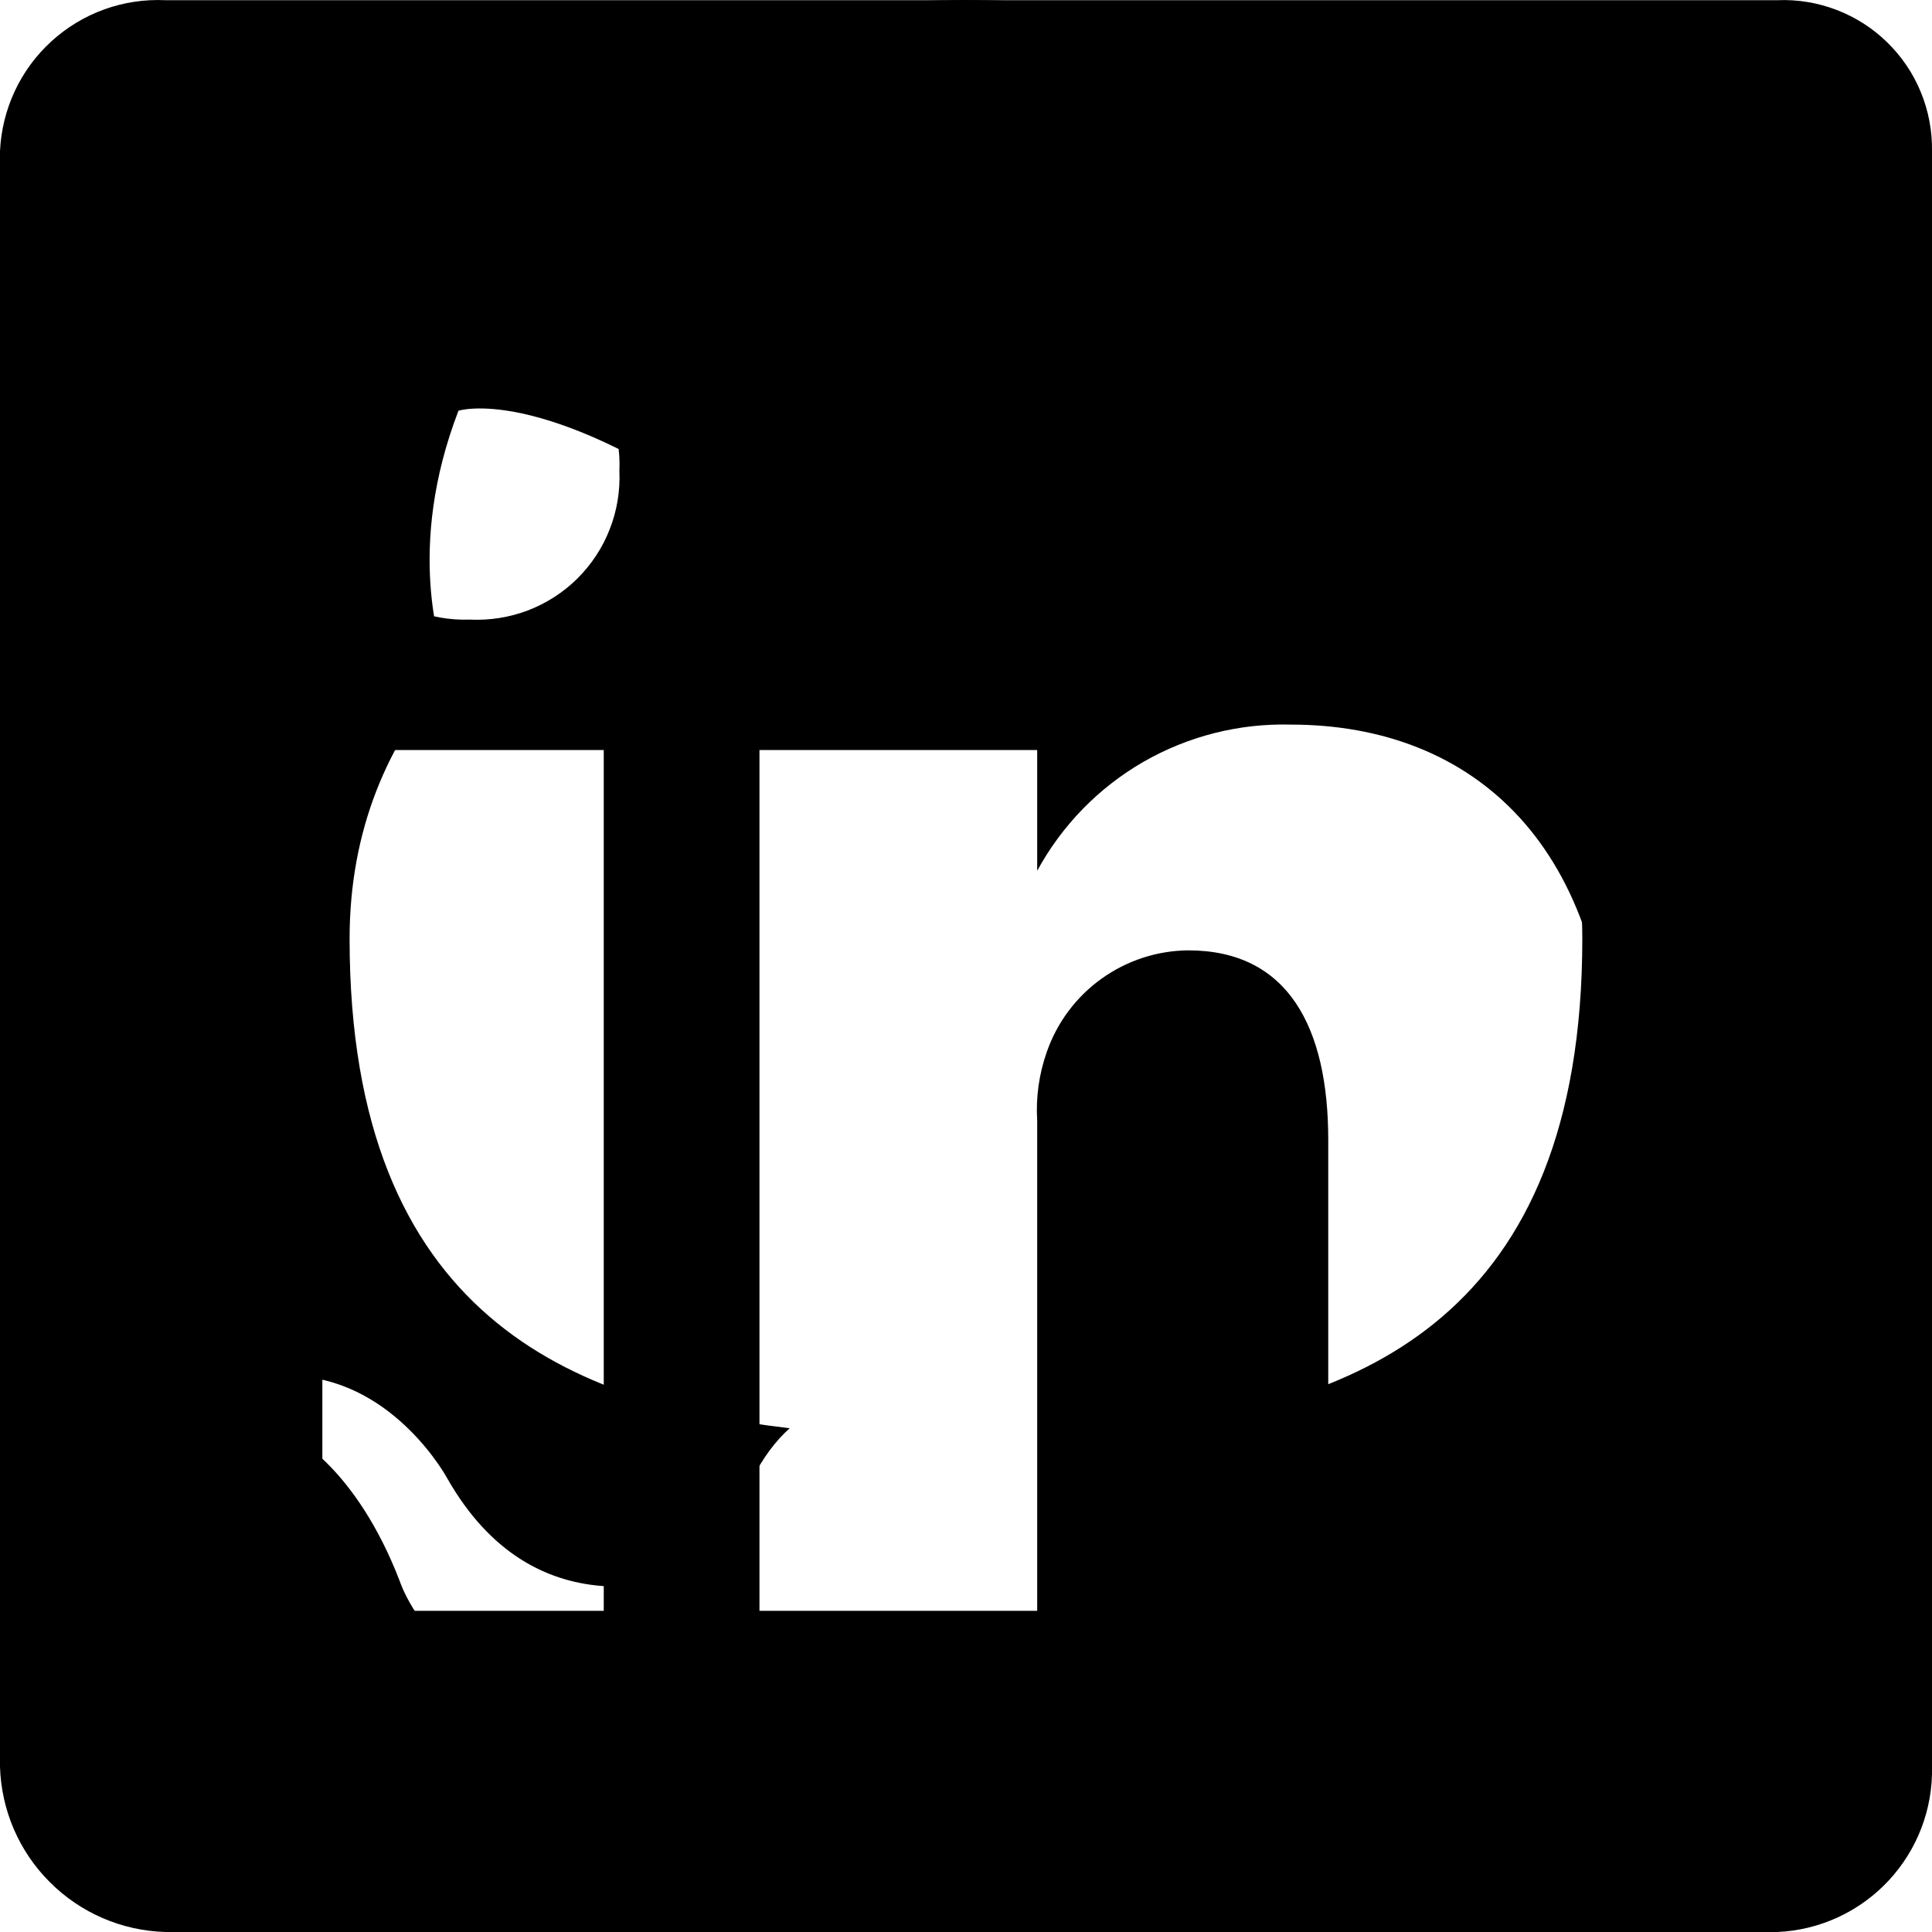 <?xml version="1.0" encoding="UTF-8" standalone="no"?>
<!-- Uploaded to: SVG Repo, www.svgrepo.com, Generator: SVG Repo Mixer Tools -->

<svg
   width="800px"
   height="800px"
   viewBox="-1 0 20 20"
   version="1.1"
   id="svg1"
   sodipodi:docname="html5-01-svgrepo-com.svg"
   inkscape:version="1.3.2 (091e20e, 2023-11-25, custom)"
   xmlns:inkscape="http://www.inkscape.org/namespaces/inkscape"
   xmlns:sodipodi="http://sodipodi.sourceforge.net/DTD/sodipodi-0.dtd"
   xmlns="http://www.w3.org/2000/svg"
   xmlns:svg="http://www.w3.org/2000/svg">
  <sodipodi:namedview
     id="namedview1"
     pagecolor="#ffffff"
     bordercolor="#000000"
     borderopacity="0.25"
     inkscape:showpageshadow="2"
     inkscape:pageopacity="0.0"
     inkscape:pagecheckerboard="0"
     inkscape:deskcolor="#d1d1d1"
     inkscape:zoom="1.0438664"
     inkscape:cx="406.18225"
     inkscape:cy="358.76239"
     inkscape:window-width="2560"
     inkscape:window-height="1377"
     inkscape:window-x="-8"
     inkscape:window-y="-8"
     inkscape:window-maximized="1"
     inkscape:current-layer="svg1"
     showguides="true">
    <sodipodi:guide
       position="0.407,21.94"
       orientation="0,-1"
       id="guide8"
       inkscape:locked="false" />
  </sodipodi:namedview>
  <title
     id="title1">html [#124]</title>
  <desc
     id="desc1">Created with Sketch.</desc>
  <defs
     id="defs1" />
  <path
     d="M 14.564,6 H 14.556 5.94 L 6.147,8 H 14.359 C 14.238,9.752 13.874,13.464 13.74,15.153 L 9.128,16.451 V 16.455 L 9.118,16.46 4.502,14.836 4.186,11 H 6.448 L 6.609,13.063 9.122,14 H 9.128 L 11.637,13.1 11.895,10 H 4.085 C 4.047,9.599 3.562,4.392 3.477,4 H 14.766 C 14.702,4.66 14.638,5.338 14.564,6 Z M 0.128,0 1.767,18.148 9.118,20 16.488,18.111 18.128,0 Z"
     id="html"
     style="display:none" />
  <path
     d="M 18.128,0 16.441,18.055 9.128,20 1.816,18.055 0.128,0 Z M 14.728,3.671 H 9.122 3.417 L 3.69,5.852 H 9.122 9.427 L 9.122,5.977 3.888,8.13 4.062,10.261 9.122,10.277 11.834,10.286 11.66,13.128 9.122,13.834 V 13.831 L 9.101,13.837 6.649,13.226 6.501,11.462 H 6.492 4.219 4.211 L 4.508,14.867 9.122,16.215 V 16.212 L 9.13,16.215 13.719,14.892 14.314,8.13 H 9.122 9.109 L 9.122,8.125 14.505,5.852 Z"
     id="css"
     style="display:none">

</path>
  <path
     d="M 14.328,18.432 C 12.583,18.432 11.455,17.6 10.905,16.512 V 16.512 L 12.435,15.626 C 12.838,16.284 13.361,16.767 14.288,16.767 15.066,16.767 15.563,16.378 15.563,15.841 15.563,15.033 14.485,14.717 13.724,14.391 12.368,13.814 11.468,13.089 11.468,11.558 11.468,10.149 12.542,9.075 14.221,9.075 15.415,9.075 16.275,9.491 16.892,10.578 L 15.429,11.518 C 15.107,10.941 14.758,10.713 14.221,10.713 13.67,10.713 13.321,11.062 13.321,11.518 13.321,12.082 13.67,12.31 14.476,12.659 16.165,13.383 17.443,13.952 17.443,15.814 17.443,17.506 16.114,18.432 14.328,18.432 Z M 10,15.599 C 10,17.546 8.801,18.575 7.136,18.575 5.632,18.575 4.731,18 4.288,17 H 4.273 4.266 4.262 L 5.791,15.931 C 6.086,16.454 6.352,16.825 6.996,16.825 7.614,16.825 8,16.512 8,15.573 V 9 H 10 Z M -1,20 H 19 V 0 H -1 Z"
     id="javascript"
     inkscape:label="javascript"
     style="display:none" />
  <path
     d="M 11.744,18.458 C 11.262,18.458 10.872,18.066 10.872,17.581 10.872,17.097 11.262,16.706 11.744,16.706 12.226,16.706 12.616,17.097 12.616,17.581 12.616,18.066 12.226,18.458 11.744,18.458 M 9.072,20 C 14.15,20 13.833,17.786 13.833,17.786 L 13.827,15.494 H 8.982 V 14.805 H 15.751 C 15.751,14.805 19,15.176 19,10.026 19,4.876 16.165,5.058 16.165,5.058 H 14.472 V 7.449 C 14.472,7.449 14.563,10.299 11.682,10.299 H 6.876 C 6.876,10.299 4.176,10.255 4.176,12.922 V 17.331 C 4.176,17.331 3.766,20 9.072,20 M 6.257,1.542 C 6.739,1.542 7.128,1.934 7.128,2.419 7.128,2.903 6.739,3.294 6.257,3.294 5.775,3.294 5.385,2.903 5.385,2.419 5.385,1.934 5.775,1.542 6.257,1.542 M 8.928,0 C 3.851,0 4.168,2.214 4.168,2.214 L 4.174,4.506 H 9.019 V 5.195 H 2.249 C 2.249,5.195 -1,4.824 -1,9.974 -1,15.124 1.836,14.942 1.836,14.942 H 3.528 V 12.551 C 3.528,12.551 3.437,9.701 6.319,9.701 H 11.124 C 11.124,9.701 13.824,9.745 13.824,7.078 V 2.669 C 13.824,2.669 14.234,0 8.928,0"
     id="python"
     inkscape:label="python"
     style="display:none" />
  <path
     d="M 18.353,9.426 C 18.298,9.422 18.235,9.42 18.171,9.42 17.848,9.42 17.54,9.48 17.255,9.589 L 17.273,9.583 C 17.189,9.616 17.056,9.616 17.045,9.722 17.091,9.766 17.097,9.839 17.136,9.901 17.214,10.033 17.31,10.145 17.422,10.238 L 17.424,10.24 C 17.541,10.331 17.658,10.42 17.78,10.498 17.997,10.631 18.243,10.711 18.455,10.845 18.576,10.923 18.699,11.022 18.822,11.106 18.883,11.147 18.922,11.222 19,11.249 V 11.232 C 18.962,11.182 18.95,11.11 18.913,11.054 18.857,10.998 18.801,10.948 18.746,10.893 18.581,10.677 18.389,10.491 18.174,10.337 L 18.166,10.331 C 17.988,10.21 17.598,10.04 17.525,9.835 L 17.514,9.823 C 17.66,9.802 17.789,9.772 17.914,9.73 L 17.898,9.735 C 18.087,9.685 18.26,9.696 18.456,9.647 18.544,9.624 18.633,9.597 18.723,9.569 V 9.519 C 18.623,9.419 18.548,9.283 18.445,9.19 18.172,8.95 17.871,8.724 17.554,8.521 L 17.524,8.503 C 17.35,8.392 17.127,8.32 16.943,8.225 16.877,8.192 16.765,8.175 16.727,8.119 16.64,7.996 16.563,7.855 16.503,7.705 L 16.497,7.691 Q 16.252,7.214 16.041,6.722 C 15.945,6.466 15.85,6.257 15.742,6.054 L 15.758,6.085 C 15.234,5.206 14.503,4.499 13.632,4.017 L 13.603,4.002 C 13.397,3.9 13.158,3.821 12.906,3.776 L 12.889,3.773 C 12.75,3.767 12.611,3.757 12.473,3.751 12.375,3.688 12.291,3.624 12.213,3.553 L 12.215,3.555 C 11.898,3.355 11.078,2.922 10.845,3.495 10.695,3.857 11.068,4.213 11.196,4.397 11.299,4.519 11.392,4.656 11.473,4.8 L 11.48,4.814 C 11.519,4.91 11.53,5.01 11.569,5.11 11.666,5.412 11.764,5.659 11.875,5.899 L 11.858,5.857 C 11.924,5.99 11.993,6.103 12.069,6.209 L 12.064,6.201 C 12.109,6.262 12.185,6.291 12.203,6.391 12.146,6.512 12.101,6.652 12.077,6.798 L 12.075,6.807 C 12.003,7.028 11.961,7.284 11.961,7.548 11.961,7.963 12.063,8.353 12.243,8.696 L 12.237,8.682 C 12.326,8.82 12.538,9.127 12.822,9.01 13.072,8.91 13.017,8.593 13.089,8.314 13.106,8.247 13.095,8.203 13.129,8.158 V 8.171 C 13.207,8.327 13.286,8.477 13.357,8.633 13.558,8.924 13.798,9.17 14.071,9.374 L 14.08,9.38 C 14.213,9.48 14.319,9.653 14.486,9.714 V 9.698 H 14.473 C 14.435,9.656 14.393,9.62 14.347,9.588 L 14.345,9.587 C 14.241,9.486 14.145,9.376 14.059,9.261 L 14.053,9.254 C 13.836,8.96 13.629,8.628 13.45,8.279 L 13.43,8.239 C 13.339,8.064 13.262,7.875 13.189,7.703 13.156,7.636 13.156,7.536 13.1,7.502 13.001,7.613 12.912,7.737 12.838,7.869 L 12.833,7.88 C 12.747,8.129 12.691,8.416 12.677,8.714 V 8.722 C 12.654,8.728 12.665,8.722 12.654,8.734 12.476,8.69 12.415,8.505 12.348,8.35 12.257,8.106 12.205,7.823 12.205,7.529 12.205,7.292 12.239,7.062 12.303,6.846 L 12.299,6.863 C 12.338,6.746 12.505,6.378 12.438,6.266 12.403,6.16 12.293,6.099 12.232,6.013 12.159,5.911 12.093,5.794 12.037,5.671 L 12.032,5.657 C 11.899,5.346 11.832,5 11.687,4.689 11.6,4.526 11.508,4.386 11.404,4.256 L 11.409,4.262 C 11.299,4.134 11.198,3.992 11.11,3.841 L 11.102,3.828 C 11.075,3.767 11.036,3.667 11.08,3.6 11.088,3.561 11.118,3.531 11.158,3.525 H 11.158 C 11.232,3.465 11.438,3.543 11.51,3.577 11.721,3.657 11.903,3.751 12.072,3.861 L 12.061,3.855 C 12.139,3.909 12.224,4.015 12.324,4.043 H 12.441 C 12.619,4.082 12.82,4.055 12.987,4.103 13.293,4.207 13.558,4.336 13.802,4.495 L 13.788,4.486 C 14.525,4.962 15.114,5.605 15.513,6.364 L 15.526,6.391 C 15.593,6.52 15.622,6.638 15.683,6.771 15.8,7.046 15.944,7.324 16.062,7.589 16.175,7.875 16.309,8.121 16.467,8.349 L 16.459,8.337 C 16.543,8.453 16.877,8.514 17.027,8.575 17.185,8.63 17.312,8.683 17.435,8.742 L 17.41,8.732 C 17.602,8.848 17.788,8.982 17.968,9.11 18.06,9.173 18.338,9.312 18.354,9.424 Z M 10.535,14.303 C 10.535,14.313 10.535,14.325 10.535,14.336 10.535,14.708 10.369,15.041 10.107,15.265 L 10.105,15.266 C 9.817,15.501 9.445,15.644 9.04,15.644 9.009,15.644 8.978,15.643 8.947,15.641 H 8.951 C 8.458,15.634 8.005,15.474 7.633,15.207 L 7.64,15.211 7.837,14.815 C 8.123,14.975 8.464,15.074 8.825,15.088 H 8.829 C 8.847,15.089 8.868,15.09 8.889,15.09 9.11,15.09 9.316,15.021 9.485,14.903 L 9.482,14.905 C 9.635,14.789 9.732,14.607 9.732,14.403 9.732,14.399 9.732,14.396 9.732,14.392 V 14.393 C 9.732,14.118 9.54,13.884 9.192,13.688 8.868,13.511 8.223,13.141 8.223,13.141 7.904,12.943 7.695,12.596 7.695,12.2 7.695,12.186 7.695,12.172 7.696,12.158 V 12.16 C 7.695,12.147 7.695,12.133 7.695,12.118 7.695,11.774 7.847,11.466 8.086,11.257 L 8.087,11.256 C 8.342,11.04 8.675,10.908 9.038,10.908 9.062,10.908 9.084,10.909 9.107,10.909 H 9.104 C 9.11,10.909 9.117,10.909 9.124,10.909 9.55,10.909 9.947,11.037 10.278,11.256 L 10.27,11.252 10.093,11.648 C 9.832,11.531 9.528,11.46 9.208,11.457 H 9.206 C 9.19,11.456 9.172,11.455 9.154,11.455 8.967,11.455 8.795,11.52 8.66,11.63 L 8.662,11.628 C 8.536,11.733 8.456,11.89 8.455,12.065 V 12.065 C 8.455,12.339 8.65,12.573 9.01,12.773 9.337,12.953 9.999,13.332 9.999,13.332 10.324,13.523 10.539,13.871 10.539,14.27 10.539,14.282 10.539,14.295 10.539,14.307 V 14.305 Z M 11.917,14.657 C 11.734,14.294 11.628,13.866 11.628,13.413 11.628,13.342 11.631,13.271 11.636,13.202 L 11.636,13.211 Q 11.636,11.47 12.694,11.469 C 12.711,11.468 12.732,11.467 12.753,11.467 13.07,11.467 13.348,11.632 13.506,11.882 L 13.508,11.885 C 13.689,12.247 13.795,12.673 13.795,13.124 13.795,13.194 13.792,13.262 13.788,13.33 L 13.788,13.321 Q 13.788,15.076 12.73,15.077 C 12.712,15.079 12.691,15.079 12.671,15.079 12.354,15.079 12.075,14.914 11.917,14.665 L 11.915,14.661 Z M 14.66,15.692 13.813,15.275 C 13.89,15.211 13.96,15.143 14.024,15.069 L 14.026,15.067 C 14.368,14.606 14.573,14.025 14.573,13.397 14.573,13.324 14.571,13.252 14.565,13.181 L 14.566,13.19 Q 14.566,10.903 12.77,10.901 C 12.743,10.9 12.712,10.899 12.681,10.899 12.169,10.899 11.71,11.124 11.397,11.481 L 11.396,11.483 C 11.055,11.944 10.85,12.525 10.85,13.153 10.85,13.224 10.853,13.294 10.858,13.363 L 10.858,13.354 C 10.852,13.421 10.848,13.5 10.848,13.579 10.848,14.162 11.031,14.702 11.342,15.145 L 11.336,15.137 C 11.635,15.456 12.06,15.654 12.53,15.654 12.574,15.654 12.617,15.652 12.66,15.649 L 12.654,15.65 C 12.66,15.65 12.668,15.65 12.675,15.65 12.883,15.65 13.084,15.62 13.274,15.564 L 13.259,15.568 14.363,16.212 14.663,15.694 Z M 17.426,15.58 H 15.234 V 10.972 H 15.972 V 15.013 H 17.426 Z M 7.156,12.18 C 6.964,13.57 6.526,14.824 5.885,15.948 L 5.912,15.896 C 5.655,16.39 5.17,16.735 4.6,16.79 L 4.593,16.791 C 4.42,16.781 4.26,16.74 4.114,16.673 L 4.122,16.676 V 16.264 C 4.213,16.278 4.318,16.286 4.426,16.286 4.432,16.286 4.438,16.286 4.444,16.286 H 4.444 C 4.454,16.287 4.466,16.287 4.478,16.287 4.671,16.287 4.848,16.217 4.984,16.1 L 4.982,16.101 C 5.129,15.98 5.223,15.8 5.229,15.598 V 15.597 C 5.193,15.305 5.126,15.039 5.029,14.787 L 5.037,14.81 4.192,12.18 H 4.95 L 5.557,14.146 C 5.665,14.424 5.727,14.745 5.727,15.081 5.727,15.081 5.727,15.082 5.727,15.082 V 15.082 C 6.049,14.24 6.293,13.259 6.417,12.241 L 6.423,12.179 Z M 3.808,15.58 H 3.036 Q 3.003,13.738 2.811,11.904 H 2.804 L 1.629,15.58 H 1.042 L -0.125,11.904 H -0.133 Q -0.27,13.739 -0.296,15.58 H -1 Q -0.931,13.122 -0.659,10.971 H 0.3 L 1.412,14.358 H 1.419 L 2.541,10.971 H 3.453 Q 3.756,13.49 3.81,15.58 Z M 12.671,4.585 C 12.669,4.585 12.667,4.585 12.665,4.585 12.586,4.585 12.509,4.595 12.436,4.614 L 12.443,4.612 V 4.623 H 12.454 C 12.511,4.708 12.57,4.782 12.633,4.852 L 12.632,4.85 C 12.677,4.94 12.715,5.028 12.76,5.117 L 12.771,5.104 C 12.844,5.047 12.89,4.959 12.89,4.86 12.89,4.848 12.889,4.837 12.888,4.825 V 4.826 C 12.855,4.787 12.85,4.748 12.821,4.71 12.788,4.654 12.717,4.626 12.671,4.582 Z"
     id="mysql"
     style="display:none" />
  <path
     d="M 6.57,8.136 C 6.385,7.727 6.302,7.249 6.444,6.816 6.585,6.372 6.902,6.017 7.218,5.685 8.1,4.803 9.186,4.156 10.049,3.259 10.526,2.767 10.921,2.178 11.057,1.5 11.169,1.004 11.115,0.492 11.013,0 11.471,0.521 11.622,1.267 11.491,1.939 11.349,2.694 10.93,3.361 10.438,3.936 10.044,4.399 9.591,4.808 9.118,5.188 8.568,5.632 8.027,6.109 7.681,6.733 7.389,7.239 7.32,7.863 7.52,8.413 7.847,9.358 8.607,10.06 9.021,10.952 8.563,10.547 8.115,10.128 7.695,9.685 7.257,9.217 6.843,8.72 6.57,8.136 Z M 9.055,7.395 C 8.972,8.17 9.376,8.901 9.859,9.475 10.092,9.734 10.292,10.05 10.302,10.411 10.312,10.893 10.039,11.341 9.688,11.658 9.771,11.648 9.829,11.575 9.898,11.536 10.424,11.2 10.93,10.776 11.188,10.197 11.359,9.802 11.32,9.334 11.096,8.969 10.833,8.54 10.487,8.16 10.282,7.692 10.17,7.429 10.131,7.122 10.224,6.845 10.346,6.47 10.609,6.163 10.886,5.895 11.651,5.169 12.577,4.652 13.464,4.087 12.343,4.409 11.237,4.852 10.292,5.549 9.693,5.997 9.138,6.621 9.055,7.395 Z M 14.38,11.059 C 14.911,11.088 15.432,11.478 15.529,12.014 15.622,12.476 15.398,12.934 15.11,13.285 14.638,13.85 13.999,14.255 13.357,14.6 13.293,14.639 13.24,14.688 13.191,14.742 14.038,14.527 14.886,14.206 15.573,13.655 15.953,13.339 16.289,12.92 16.362,12.418 16.43,11.984 16.25,11.536 15.929,11.249 15.539,10.893 14.989,10.762 14.472,10.83 14.175,10.869 13.848,10.932 13.644,11.18 13.888,11.132 14.126,11.034 14.38,11.059 Z M 3.803,12.452 C 4.441,12.622 5.099,12.671 5.752,12.715 6.336,12.754 6.921,12.764 7.511,12.759 9.03,12.735 10.56,12.632 12.051,12.301 12.192,12.267 12.348,12.243 12.475,12.155 12.723,11.994 12.996,11.867 13.264,11.741 12.051,11.936 10.833,12.101 9.605,12.179 8.363,12.257 7.111,12.306 5.864,12.223 5.508,12.189 5.143,12.169 4.812,12.033 4.734,11.999 4.626,11.931 4.665,11.828 4.738,11.697 4.885,11.634 5.011,11.565 5.547,11.312 6.132,11.171 6.702,11.005 5.722,10.991 4.748,11.239 3.852,11.624 3.652,11.721 3.428,11.799 3.267,11.965 3.204,12.033 3.204,12.15 3.277,12.208 3.423,12.34 3.618,12.398 3.803,12.452 Z M 11.695,13.792 C 10.843,13.943 9.985,14.084 9.123,14.128 8.178,14.191 7.233,14.138 6.297,14.04 6.117,14.016 5.937,13.987 5.776,13.904 5.693,13.855 5.611,13.777 5.615,13.675 5.625,13.514 5.761,13.402 5.859,13.285 5.557,13.392 5.255,13.504 5.002,13.704 4.894,13.787 4.787,13.918 4.816,14.065 4.86,14.235 5.026,14.337 5.172,14.415 5.533,14.601 5.937,14.683 6.332,14.756 7.33,14.917 8.348,14.922 9.352,14.854 10.414,14.771 11.471,14.596 12.499,14.294 12.207,14.162 11.929,14.011 11.695,13.792 Z M 6.341,15.477 C 6.068,15.555 5.791,15.648 5.567,15.828 5.454,15.916 5.367,16.067 5.421,16.208 5.489,16.388 5.659,16.496 5.82,16.588 6.239,16.817 6.711,16.924 7.174,17.007 8.222,17.173 9.298,17.148 10.341,16.963 10.96,16.846 11.578,16.681 12.153,16.423 11.778,16.267 11.413,16.091 11.062,15.887 10.453,15.994 9.839,16.106 9.215,16.145 8.392,16.208 7.559,16.14 6.736,16.038 6.541,15.994 6.297,15.974 6.166,15.804 6.098,15.662 6.254,15.56 6.341,15.477 Z M 13.006,18.61 C 13.688,18.469 14.375,18.308 14.998,17.991 15.193,17.879 15.432,17.757 15.495,17.523 15.529,17.299 15.295,17.182 15.13,17.09 15.232,17.207 15.3,17.377 15.198,17.514 15.027,17.743 14.735,17.83 14.477,17.918 13.668,18.147 12.83,18.24 11.997,18.332 9.79,18.532 7.569,18.581 5.362,18.396 4.622,18.318 3.866,18.235 3.16,17.972 3.048,17.923 2.878,17.874 2.878,17.723 2.921,17.592 3.048,17.519 3.16,17.455 3.667,17.197 4.232,17.056 4.797,17.022 4.631,16.924 4.436,16.915 4.247,16.919 3.774,16.934 3.311,17.056 2.863,17.207 2.478,17.348 2.083,17.504 1.776,17.787 1.655,17.894 1.543,18.098 1.669,18.245 1.864,18.454 2.166,18.508 2.434,18.571 3.935,18.829 5.454,18.975 6.975,19.029 8.991,19.087 11.023,19 13.006,18.61 Z M 15.003,18.873 C 14.087,19.165 13.137,19.326 12.192,19.458 10.56,19.662 8.913,19.725 7.272,19.677 6.273,19.638 5.274,19.57 4.29,19.404 4.519,19.56 4.802,19.608 5.065,19.682 6.171,19.916 7.306,19.959 8.431,19.993 10.083,20.023 11.734,19.959 13.361,19.701 14.131,19.565 14.906,19.399 15.597,19.039 15.958,18.849 16.323,18.556 16.386,18.132 16.021,18.522 15.495,18.702 15.003,18.873 Z"
     id="java"
     style="display:none">

</path>
  <path
     id="c#"
     d="M 9,0 A 2.571,2.571 0 0 0 7.714,0.345 L 1.282,4.058 A 2.573,2.573 0 0 0 -0.005,6.286 V 13.713 C -0.005,14.632 0.485,15.482 1.282,15.941 L 7.714,19.655 A 2.572,2.572 0 0 0 10.287,19.655 L 16.718,15.941 A 2.572,2.572 0 0 0 18.005,13.713 V 6.286 C 18.005,5.367 17.515,4.517 16.718,4.058 L 10.286,0.345 A 2.571,2.571 0 0 0 9,0 Z M 5.141,6.785 A 1.93,1.93 0 0 1 7.071,8.715 0.643,0.643 0 0 1 5.785,8.715 0.643,0.643 0 1 0 4.498,8.715 L 4.498,8.714 V 11.287 A 0.642,0.642 0 0 0 5.141,11.931 0.643,0.643 0 0 0 5.785,11.287 0.643,0.643 0 1 1 7.071,11.287 1.93,1.93 0 0 1 3.211,11.287 V 8.715 A 1.93,1.93 0 0 1 5.141,6.785 Z M 10.286,6.785 A 0.643,0.643 0 0 1 10.93,7.428 V 8.071 H 12.216 V 7.428 A 0.643,0.643 0 1 1 13.502,7.428 V 8.071 H 14.146 C 14.316,8.071 14.48,8.139 14.6,8.26 A 0.642,0.642 0 0 1 14.6,9.169 0.643,0.643 0 0 1 14.146,9.358 H 13.502 V 10.644 H 14.146 A 0.645,0.645 0 0 1 14.789,11.287 H 14.789 A 0.643,0.643 0 0 1 14.146,11.931 H 13.503 V 12.574 C 13.503,12.745 13.435,12.908 13.314,13.029 A 0.642,0.642 0 0 1 12.405,13.029 0.645,0.645 0 0 1 12.216,12.574 V 11.931 H 10.93 V 12.574 A 0.642,0.642 0 0 1 10.287,13.217 0.642,0.642 0 0 1 9.643,12.574 V 11.931 H 9 A 0.643,0.643 0 0 1 9,10.644 H 9.643 V 9.358 H 9 A 0.643,0.643 0 1 1 9,8.072 H 9.643 V 7.428 A 0.643,0.643 0 0 1 10.286,6.785 Z M 10.93,9.358 V 10.644 H 12.216 V 9.358 Z"
     style="display:none" />
  <path
     id="vb"
     d="M 9,0 A 10,10 0 0 0 -1,10 10,10 0 0 0 9,20 10,10 0 0 0 19,10 10,10 0 0 0 9,0 Z M 8.412,6.047 9.403,6.063 6.5,13.937 H 5.472 L 2.616,6.063 H 3.644 L 5.831,12.313 A 3.709,3.709 0 0 1 5.99,13.01 H 6.012 A 3.438,3.438 0 0 1 6.188,12.297 Z M 10.537,6.063 H 12.778 A 2.45,2.45 0 0 1 14.397,6.562 1.616,1.616 0 0 1 14.997,7.866 1.916,1.916 0 0 1 14.625,9.028 1.956,1.956 0 0 1 13.625,9.731 V 9.753 A 2.003,2.003 0 0 1 14.9,10.353 1.85,1.85 0 0 1 15.378,11.675 2.059,2.059 0 0 1 14.653,13.312 2.7,2.7 0 0 1 12.825,13.937 H 10.537 Z M 12.522,6.884 11.475,6.894 V 9.437 H 12.412 A 1.794,1.794 0 0 0 13.597,9.062 1.272,1.272 0 0 0 14.031,8.031 C 14.031,7.266 13.528,6.884 12.522,6.884 Z M 11.475,10.266 V 13.1 H 12.725 A 1.875,1.875 0 0 0 13.975,12.715 1.316,1.316 0 0 0 14.422,11.663 C 14.422,10.733 13.788,10.269 12.522,10.269 Z"
     style="display:none" />
  <path
     d="M 9,0 C 14.523,0 19,4.59 19,10.253 19,14.782 16.138,18.624 12.167,19.981 11.66,20.082 11.48,19.762 11.48,19.489 11.48,19.151 11.492,18.047 11.492,16.675 11.492,15.719 11.172,15.095 10.813,14.777 13.04,14.523 15.38,13.656 15.38,9.718 15.38,8.598 14.992,7.684 14.35,6.966 14.454,6.707 14.797,5.664 14.252,4.252 14.252,4.252 13.414,3.977 11.505,5.303 10.706,5.076 9.85,4.962 9,4.958 8.15,4.962 7.295,5.076 6.497,5.303 4.586,3.977 3.746,4.252 3.746,4.252 3.203,5.664 3.546,6.707 3.649,6.966 3.01,7.684 2.619,8.598 2.619,9.718 2.619,13.646 4.954,14.526 7.175,14.785 6.889,15.041 6.63,15.493 6.54,16.156 5.97,16.418 4.522,16.871 3.63,15.304 3.63,15.304 3.101,14.319 2.097,14.247 2.097,14.247 1.122,14.234 2.029,14.87 2.029,14.87 2.684,15.185 3.139,16.37 3.139,16.37 3.726,18.2 6.508,17.58 6.513,18.437 6.522,19.245 6.522,19.489 6.522,19.76 6.338,20.077 5.839,19.982 1.865,18.627 -1,14.783 -1,10.253 -1,4.59 3.478,0 9,0"
     id="github" />
  <path
     d="M 17.4,0.002 H 0.712 C 0.497,-0.008 0.282,0.024 0.08,0.097 -0.123,0.17 -0.309,0.283 -0.468,0.428 -0.627,0.573 -0.756,0.748 -0.847,0.943 -0.938,1.138 -0.99,1.349 -1,1.564 V 18.288 C -0.987,18.738 -0.803,19.166 -0.484,19.484 -0.166,19.803 0.262,19.987 0.712,20 H 17.4 C 17.837,19.981 18.25,19.79 18.549,19.47 18.848,19.15 19.01,18.726 19,18.288 V 1.564 C 19.003,1.355 18.964,1.147 18.884,0.953 18.805,0.76 18.686,0.584 18.536,0.438 18.387,0.292 18.209,0.178 18.013,0.103 17.818,0.028 17.609,-0.007 17.4,0.002 Z M 5.25,16.675 H 2.337 V 7.764 H 5.25 Z M 3.862,6.414 C 3.659,6.421 3.457,6.386 3.268,6.311 3.079,6.236 2.907,6.123 2.764,5.978 2.621,5.834 2.509,5.662 2.435,5.472 2.362,5.282 2.329,5.08 2.337,4.876 2.328,4.671 2.362,4.466 2.437,4.275 2.512,4.083 2.626,3.91 2.772,3.765 2.918,3.62 3.093,3.507 3.285,3.434 3.477,3.361 3.682,3.328 3.887,3.339 4.091,3.332 4.293,3.367 4.482,3.442 4.671,3.517 4.843,3.63 4.986,3.774 5.129,3.919 5.241,4.091 5.314,4.281 5.388,4.47 5.421,4.673 5.412,4.876 5.421,5.082 5.387,5.287 5.312,5.478 5.238,5.67 5.123,5.843 4.978,5.988 4.832,6.133 4.657,6.245 4.465,6.319 4.273,6.392 4.068,6.424 3.862,6.414 Z M 15.675,16.675 H 12.75 V 11.801 C 12.75,10.638 12.337,9.838 11.3,9.838 10.977,9.841 10.664,9.944 10.402,10.132 10.14,10.32 9.943,10.584 9.837,10.888 9.756,11.117 9.722,11.359 9.737,11.601 V 16.675 H 6.862 V 7.764 H 9.737 V 9.014 C 9.993,8.544 10.373,8.154 10.836,7.887 11.3,7.62 11.828,7.487 12.362,7.501 14.25,7.501 15.675,8.751 15.675,11.413 Z"
     id="linkedin" />
</svg>
